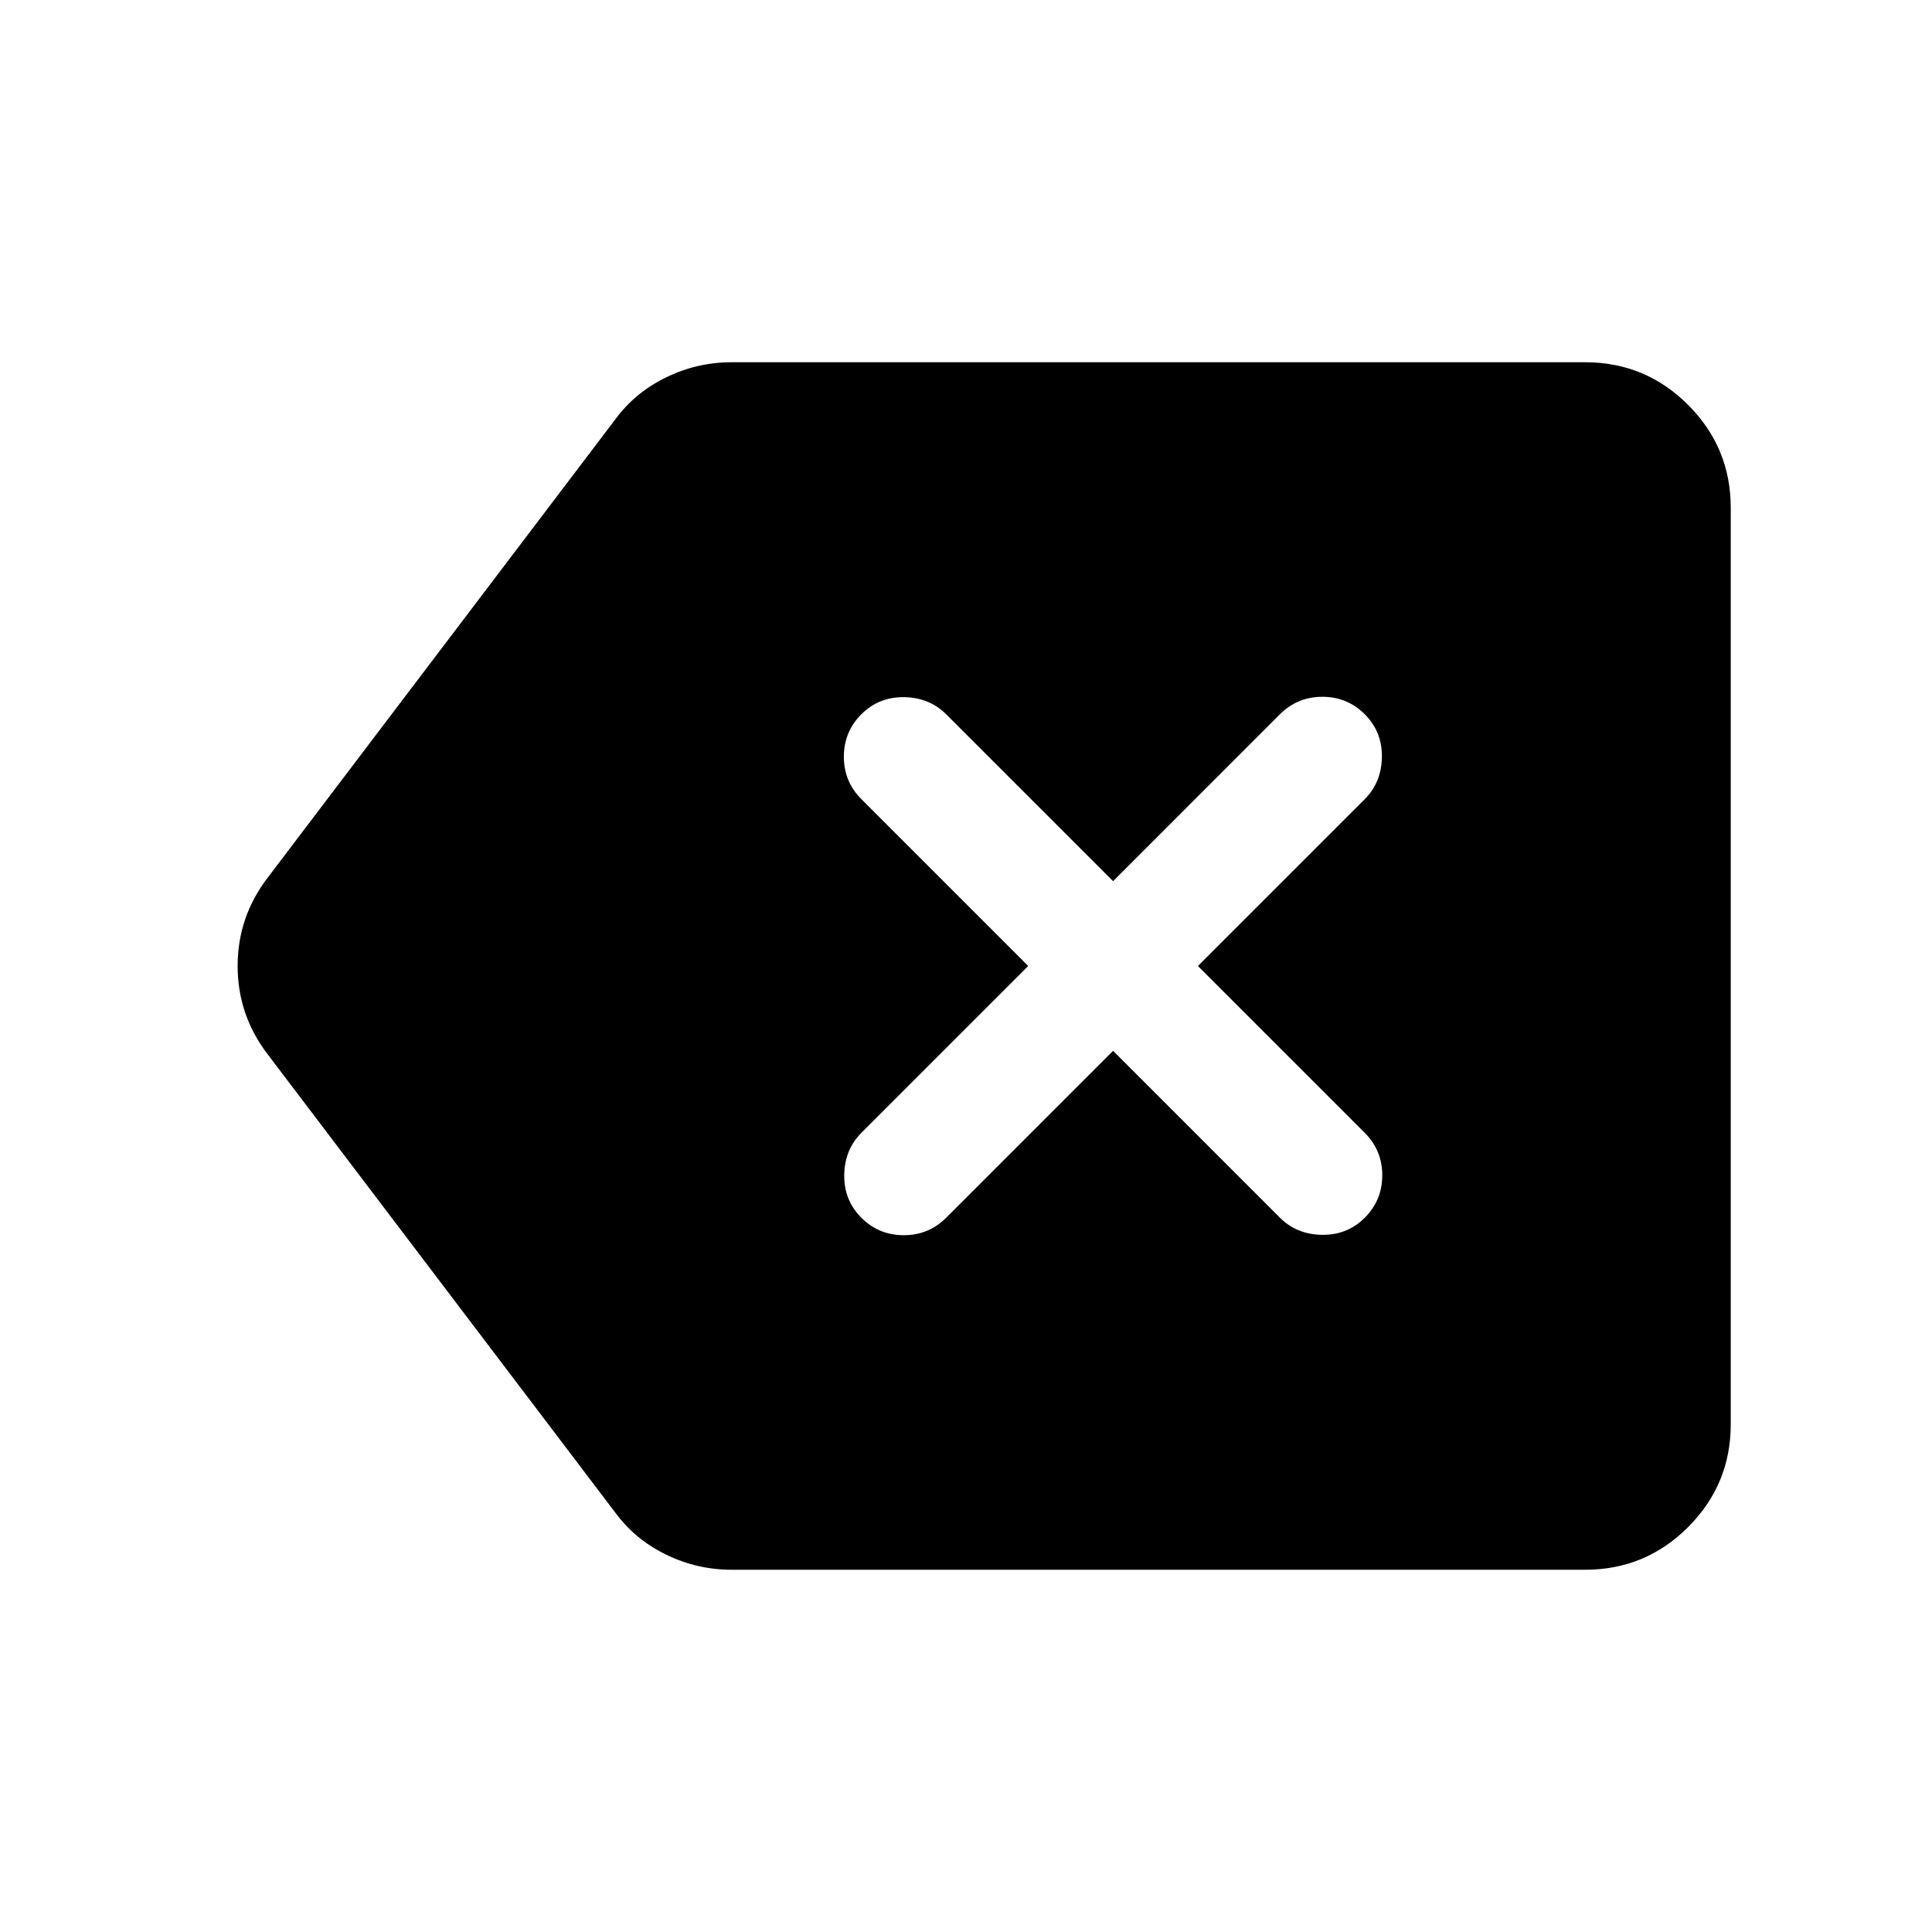 <svg xmlns="http://www.w3.org/2000/svg" height="24" viewBox="0 -960 960 960" width="24"><path d="M553.08-437.85 636-354.92q8.31 8.3 20.88 8.5 12.58.19 21.27-8.5 8.69-8.7 8.69-21.08 0-12.38-8.69-21.08L595.23-480l82.92-82.92q8.31-8.31 8.5-20.89.19-12.57-8.5-21.27-8.69-8.69-21.07-8.69-12.39 0-21.08 8.69l-82.92 82.93-82.93-82.93q-8.3-8.3-20.88-8.5-12.58-.19-21.27 8.5-8.69 8.7-8.69 21.08 0 12.38 8.69 21.08L510.92-480 428-397.08q-8.31 8.31-8.5 20.89-.19 12.57 8.5 21.27 8.69 8.69 21.08 8.69 12.38 0 21.07-8.69l82.93-82.93ZM363.46-180q-17.07 0-32.54-7.54-15.46-7.54-25.3-21l-172.7-227.69q-14.84-19.46-14.84-43.77 0-24.31 14.84-43.77l172.7-227.69q9.84-13.46 25.3-21 15.47-7.54 32.54-7.54h424.23q29.92 0 51.12 21.19Q860-737.61 860-707.69v455.38q0 29.92-21.19 51.12Q817.61-180 787.69-180H363.46Z"/></svg>